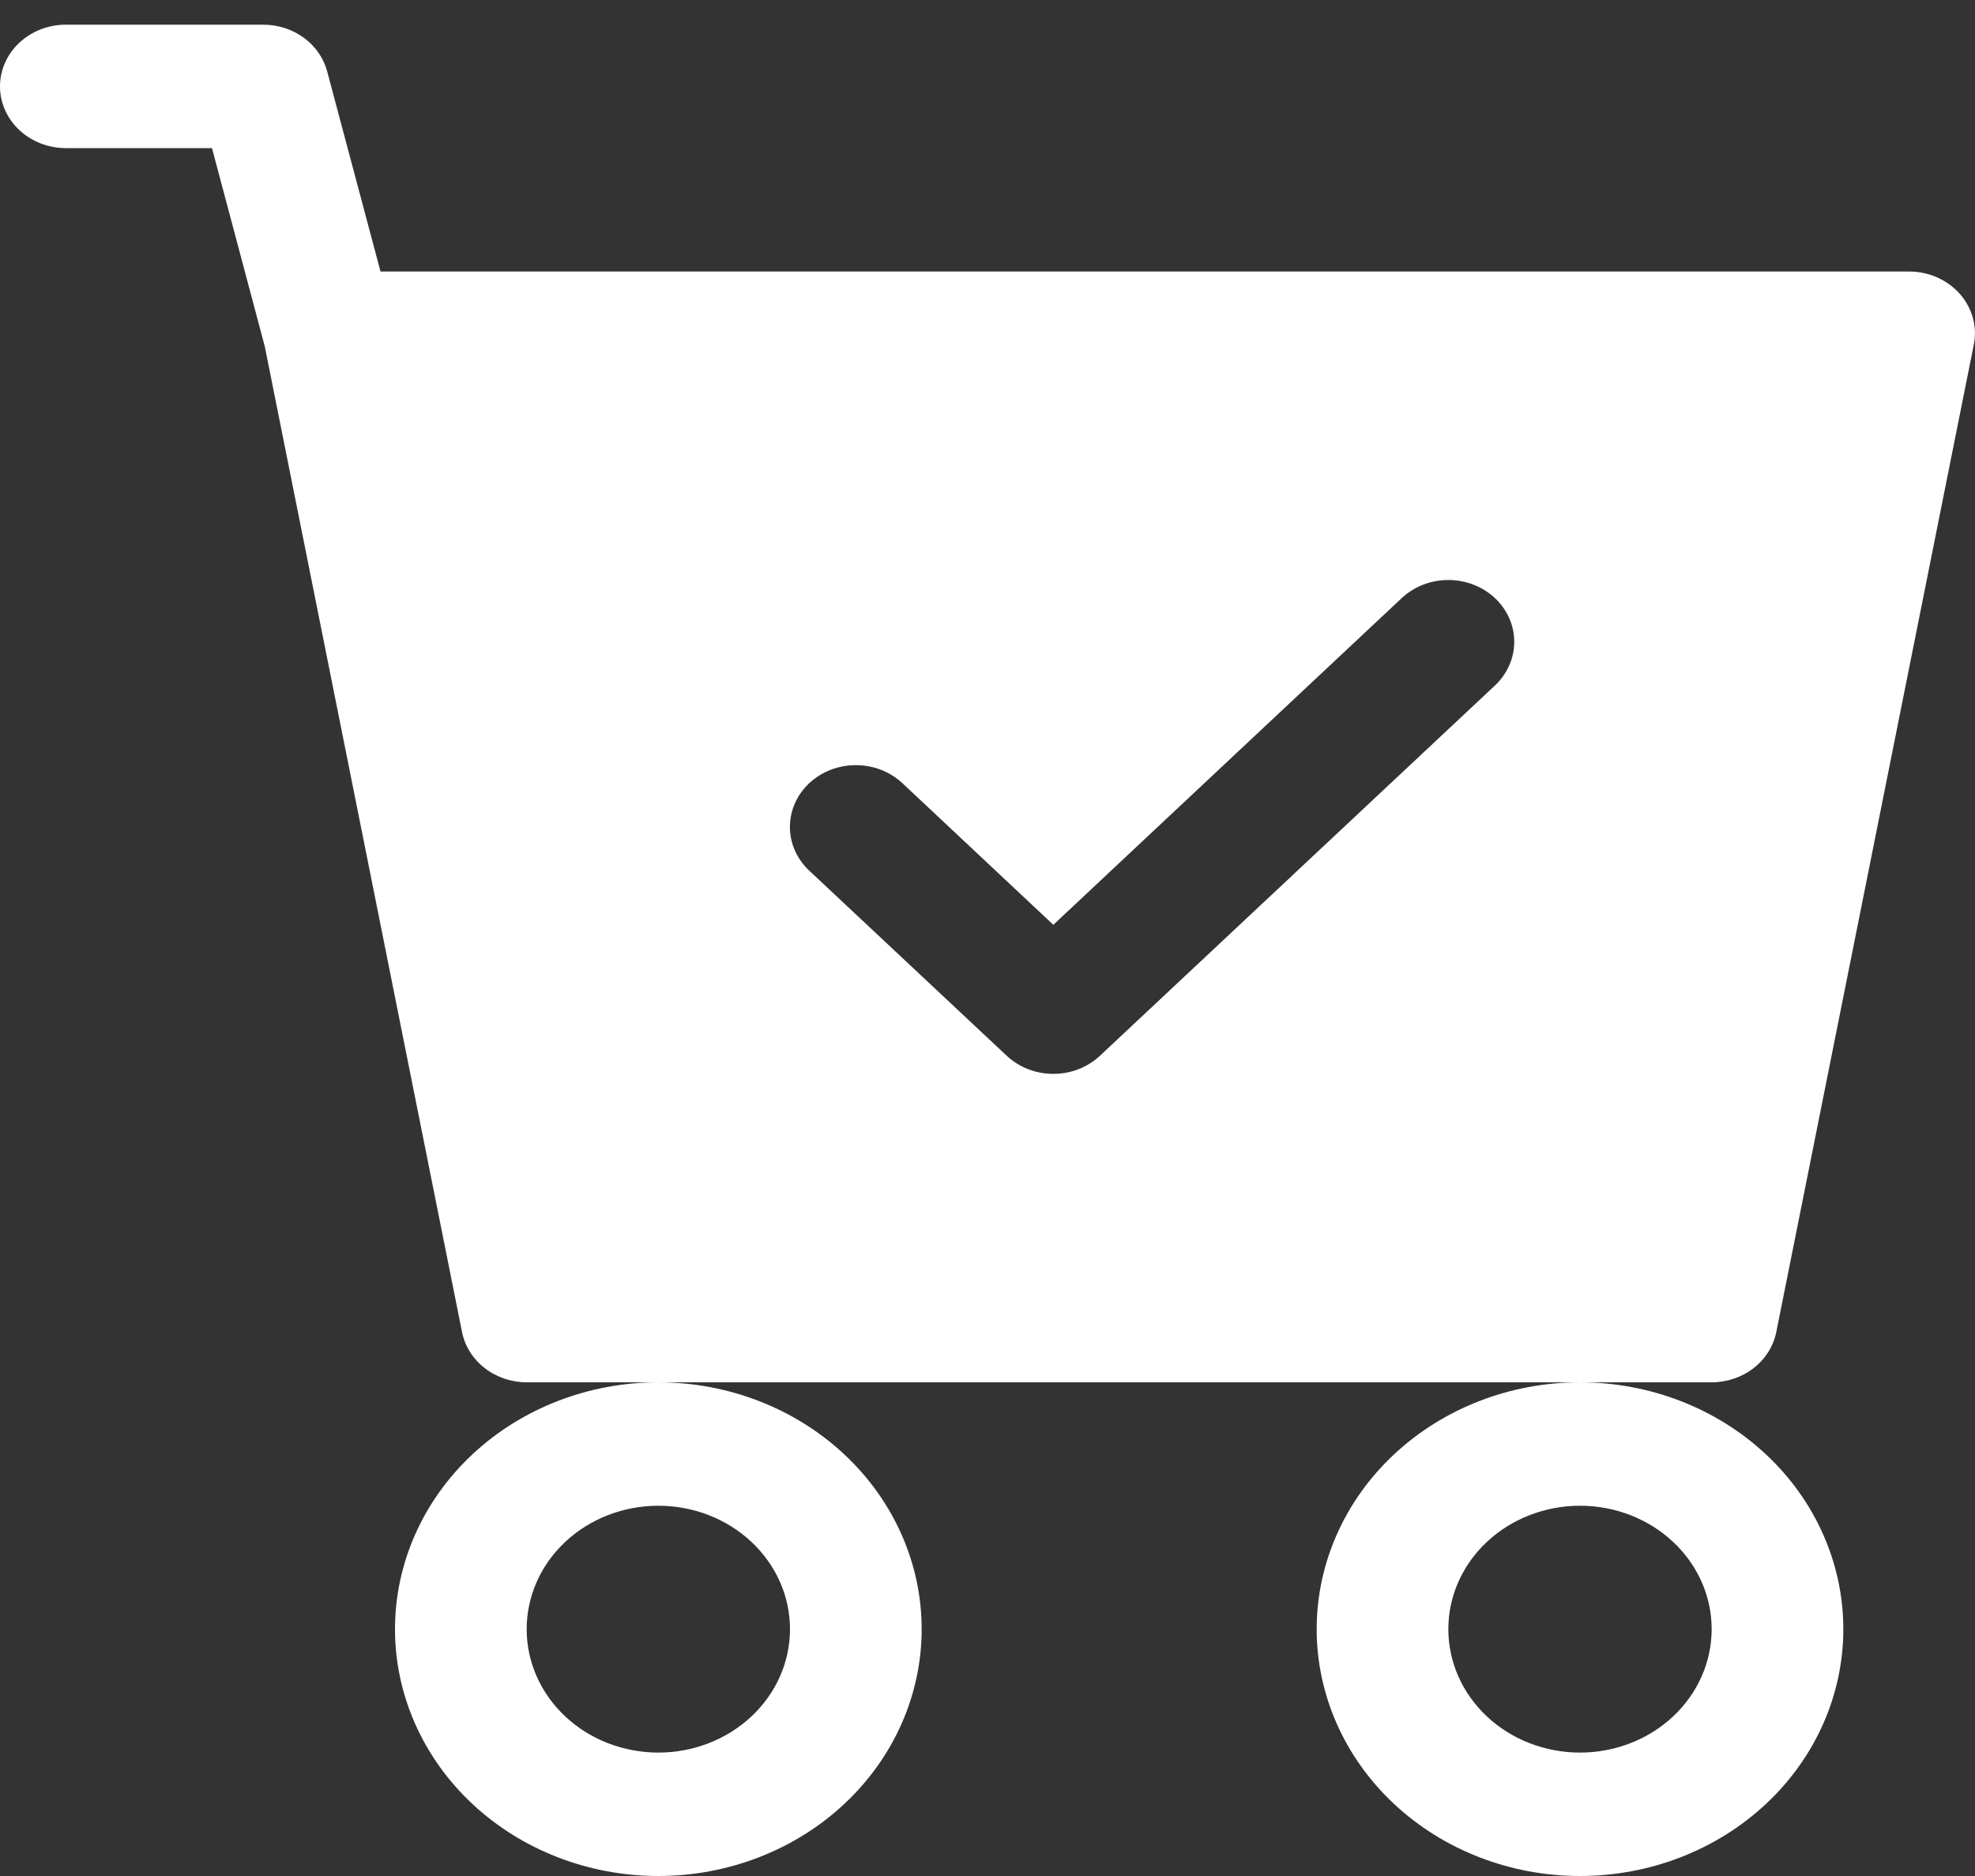 <svg width="60" height="57" viewBox="0 0 60 57" fill="none" xmlns="http://www.w3.org/2000/svg">
<rect x="0" y="0" width="60" height="57" fill="#333333" stroke="none"/>
<path d="M2 0.75C1.47 0.75 0.961 0.948 0.586 1.299C0.211 1.651 0 2.128 0 2.625C0 3.122 0.211 3.599 0.586 3.951C0.961 4.302 1.47 4.5 2 4.5H6.44L8.044 10.526L14.036 40.47C14.122 40.9 14.365 41.288 14.724 41.567C15.082 41.846 15.534 42 16 42H20C17.878 42 15.843 42.79 14.343 44.197C12.843 45.603 12 47.511 12 49.5C12 51.489 12.843 53.397 14.343 54.803C15.843 56.21 17.878 57 20 57C22.122 57 24.157 56.21 25.657 54.803C27.157 53.397 28 51.489 28 49.5C28 47.511 27.157 45.603 25.657 44.197C24.157 42.79 22.122 42 20 42H48C45.878 42 43.843 42.79 42.343 44.197C40.843 45.603 40 47.511 40 49.5C40 51.489 40.843 53.397 42.343 54.803C43.843 56.21 45.878 57 48 57C50.122 57 52.157 56.21 53.657 54.803C55.157 53.397 56 51.489 56 49.5C56 47.511 55.157 45.603 53.657 44.197C52.157 42.79 50.122 42 48 42H52C52.466 42 52.918 41.846 53.276 41.567C53.635 41.288 53.878 40.9 53.964 40.47L59.964 10.47C60.018 10.199 60.008 9.921 59.934 9.654C59.86 9.388 59.725 9.14 59.538 8.928C59.35 8.716 59.115 8.546 58.849 8.428C58.584 8.311 58.294 8.25 58 8.25H11.56L9.94 2.171C9.832 1.765 9.582 1.405 9.231 1.148C8.879 0.89 8.446 0.75 8 0.75H2ZM24 49.5C24 50.495 23.579 51.448 22.828 52.152C22.078 52.855 21.061 53.25 20 53.25C18.939 53.25 17.922 52.855 17.172 52.152C16.421 51.448 16 50.495 16 49.5C16 48.505 16.421 47.552 17.172 46.848C17.922 46.145 18.939 45.75 20 45.75C21.061 45.75 22.078 46.145 22.828 46.848C23.579 47.552 24 48.505 24 49.5ZM52 49.5C52 50.495 51.579 51.448 50.828 52.152C50.078 52.855 49.061 53.25 48 53.25C46.939 53.25 45.922 52.855 45.172 52.152C44.421 51.448 44 50.495 44 49.5C44 48.505 44.421 47.552 45.172 46.848C45.922 46.145 46.939 45.75 48 45.75C49.061 45.75 50.078 46.145 50.828 46.848C51.579 47.552 52 48.505 52 49.5ZM45.416 20.828L33.416 32.078C33.23 32.252 33.01 32.391 32.767 32.485C32.524 32.58 32.263 32.628 32 32.628C31.737 32.628 31.476 32.58 31.233 32.485C30.991 32.391 30.77 32.252 30.584 32.078L24.584 26.453C24.398 26.278 24.25 26.071 24.15 25.843C24.049 25.616 23.997 25.372 23.997 25.125C23.997 24.878 24.049 24.634 24.15 24.407C24.25 24.179 24.398 23.972 24.584 23.797C24.77 23.623 24.991 23.485 25.234 23.39C25.477 23.296 25.737 23.248 26 23.248C26.263 23.248 26.523 23.296 26.766 23.39C27.009 23.485 27.23 23.623 27.416 23.797L32 28.099L42.584 18.172C42.77 17.998 42.991 17.86 43.234 17.765C43.477 17.671 43.737 17.623 44 17.623C44.263 17.623 44.523 17.671 44.766 17.765C45.009 17.86 45.23 17.998 45.416 18.172C45.602 18.347 45.749 18.554 45.85 18.782C45.951 19.009 46.002 19.253 46.002 19.5C46.002 19.747 45.951 19.991 45.85 20.218C45.749 20.446 45.602 20.653 45.416 20.828Z" fill="white"/>
</svg>
